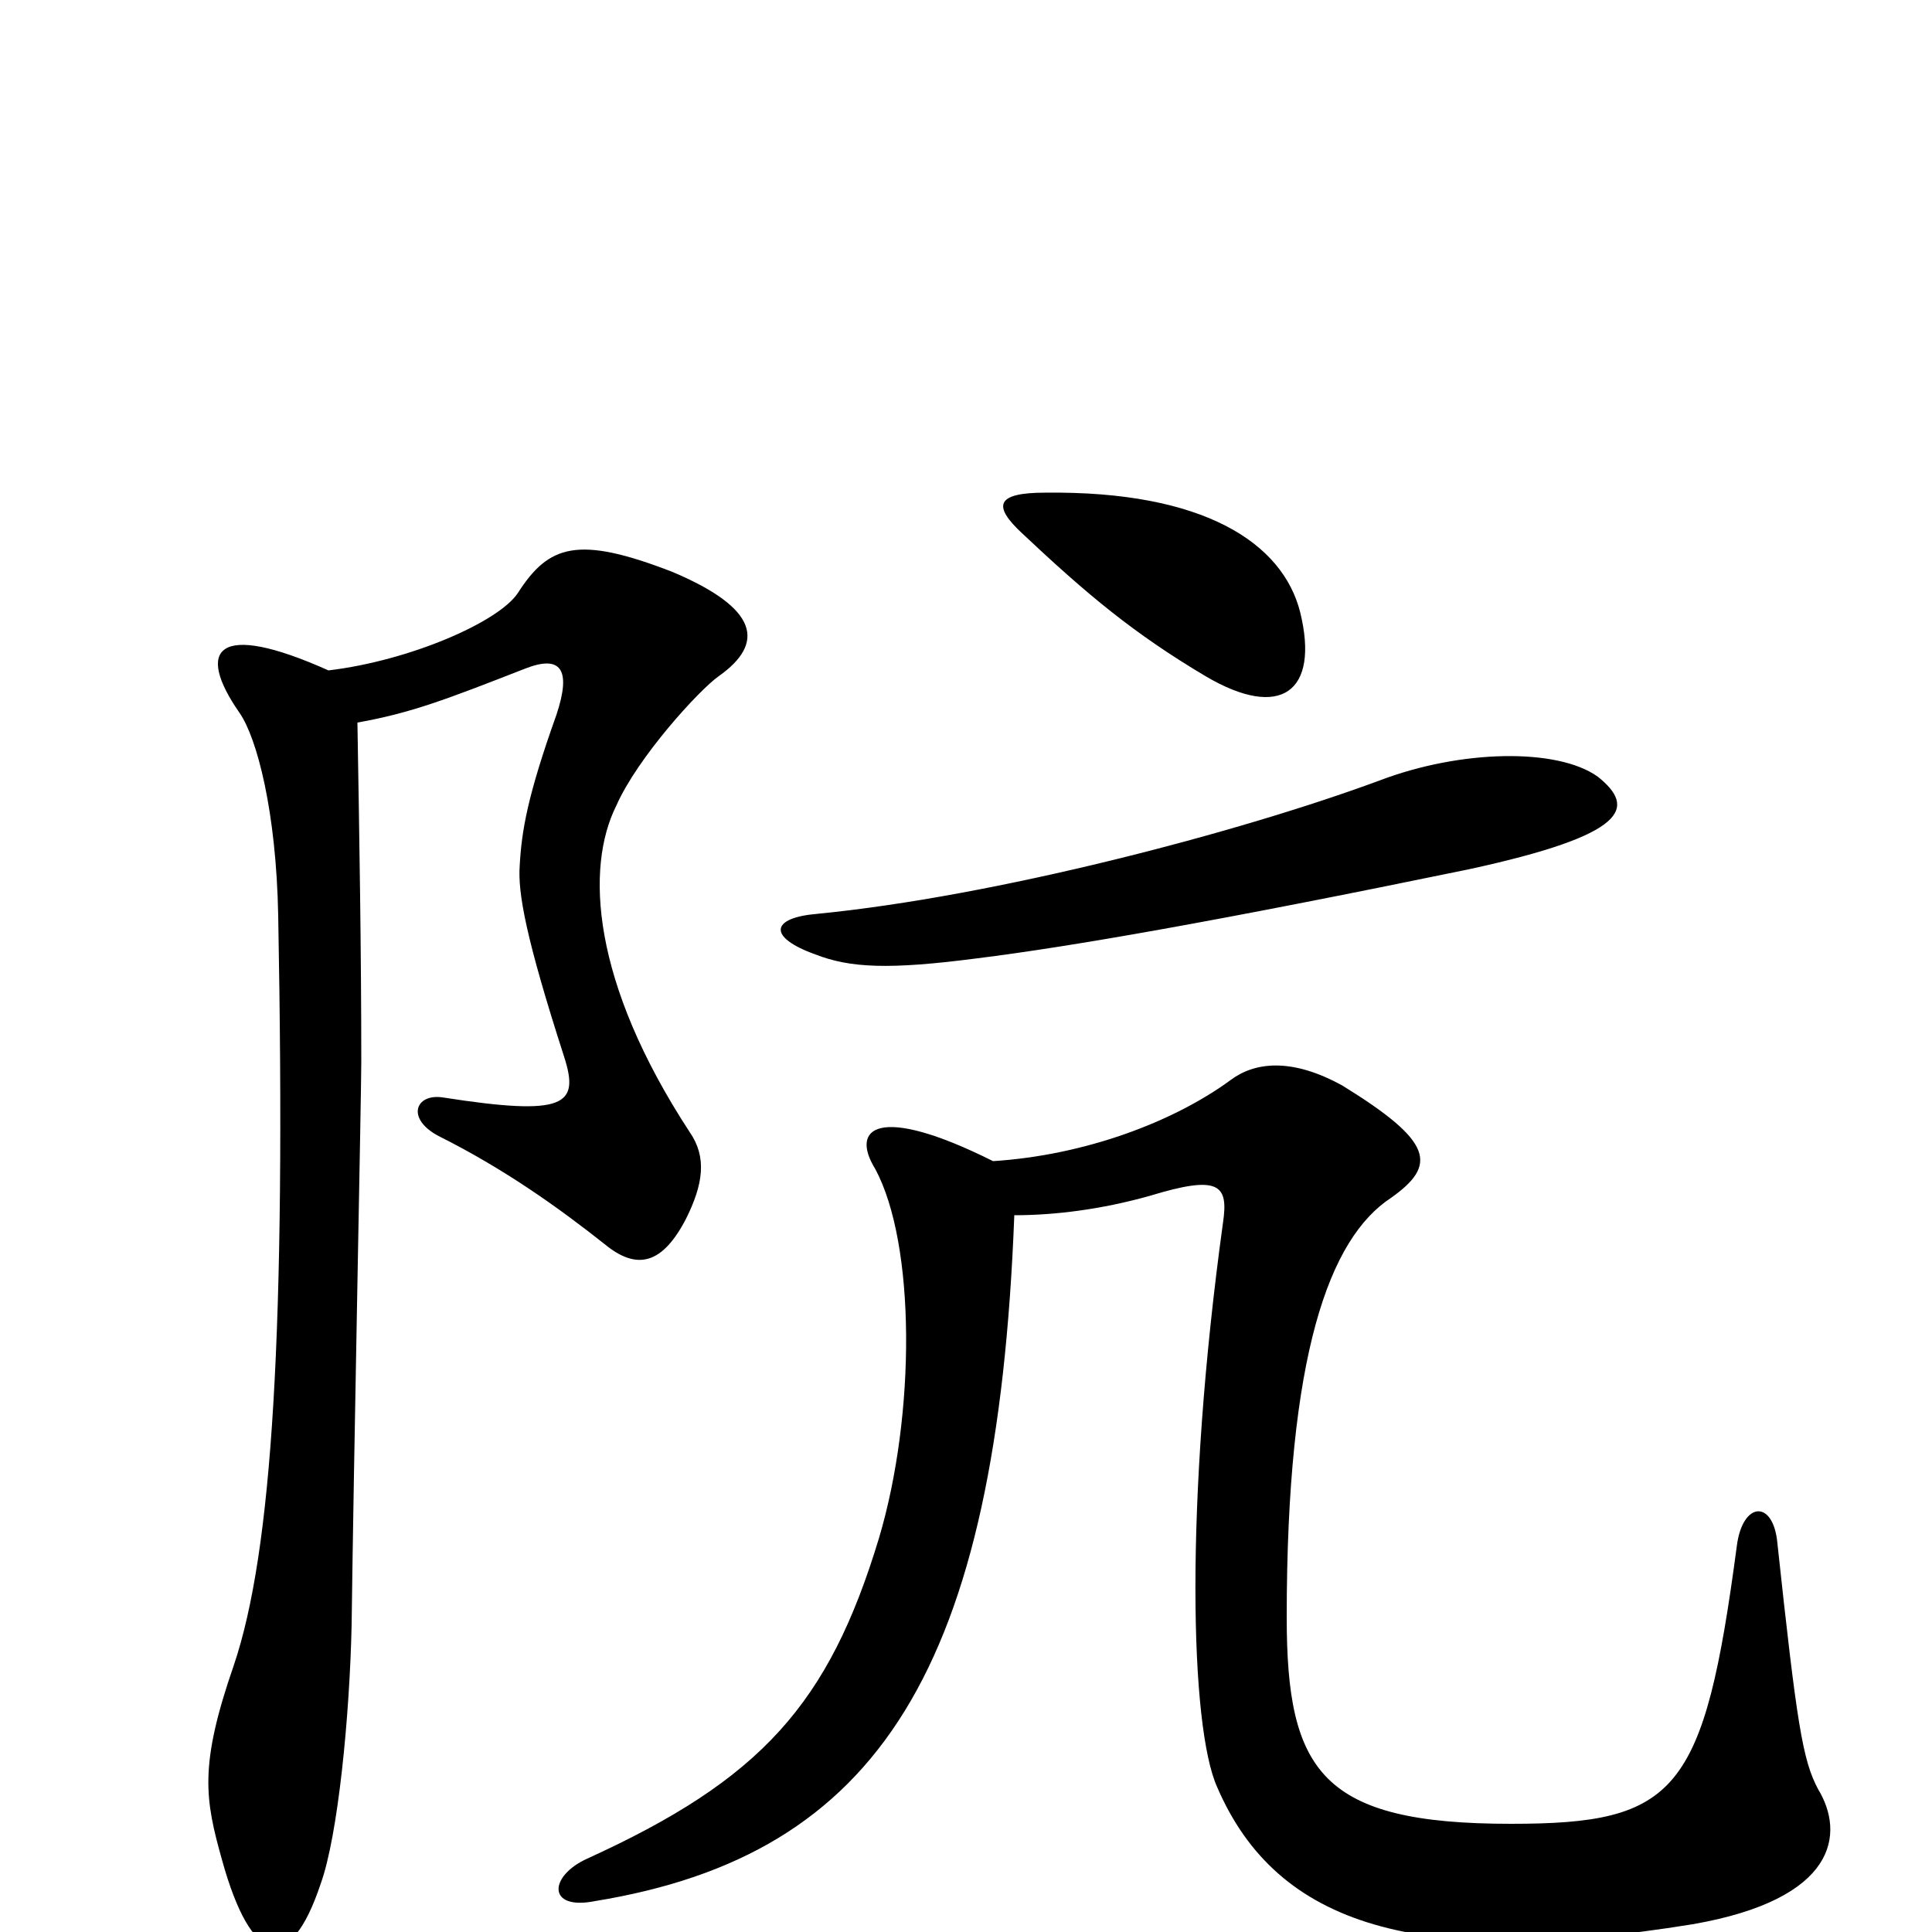 <svg xmlns="http://www.w3.org/2000/svg" viewBox="0 -1000 1000 1000">
	<path fill="#000000" d="M827 -598C806 -613 756 -612 714 -596C641 -569 515 -536 423 -527C399 -525 397 -515 422 -506C440 -499 460 -498 506 -504C554 -510 629 -523 760 -550C843 -568 847 -582 827 -598ZM673 -683C664 -719 623 -746 541 -745C515 -745 514 -738 529 -724C563 -692 587 -672 624 -650C663 -627 683 -642 673 -683ZM525 -371C546 -371 570 -374 595 -381C631 -392 636 -387 633 -367C613 -222 616 -106 630 -75C661 -3 734 19 876 -4C951 -17 955 -51 941 -74C933 -89 930 -108 920 -201C918 -224 902 -223 899 -200C882 -72 868 -56 782 -56C684 -56 666 -83 666 -163C666 -299 688 -359 720 -380C744 -397 742 -409 695 -438C668 -453 649 -450 637 -441C607 -419 561 -402 514 -399C454 -429 440 -416 453 -395C474 -356 474 -268 455 -204C429 -118 394 -79 304 -38C284 -29 283 -11 308 -16C455 -40 516 -136 525 -371ZM185 -626C213 -631 231 -638 272 -654C290 -661 296 -654 288 -630C273 -588 270 -570 269 -552C268 -538 272 -515 292 -453C300 -428 293 -422 229 -432C215 -434 210 -421 227 -412C261 -395 289 -375 313 -356C330 -342 343 -346 355 -369C364 -387 366 -401 357 -414C306 -492 303 -551 319 -583C330 -608 362 -643 372 -650C396 -667 393 -685 348 -704C299 -723 284 -718 268 -693C258 -678 212 -658 170 -653C112 -679 101 -664 124 -631C133 -618 143 -580 144 -526C148 -312 141 -197 121 -138C103 -86 106 -69 115 -37C130 17 150 23 166 -25C175 -50 181 -112 182 -159C183 -240 187 -434 187 -450C187 -508 186 -567 185 -626Z"/>
</svg>